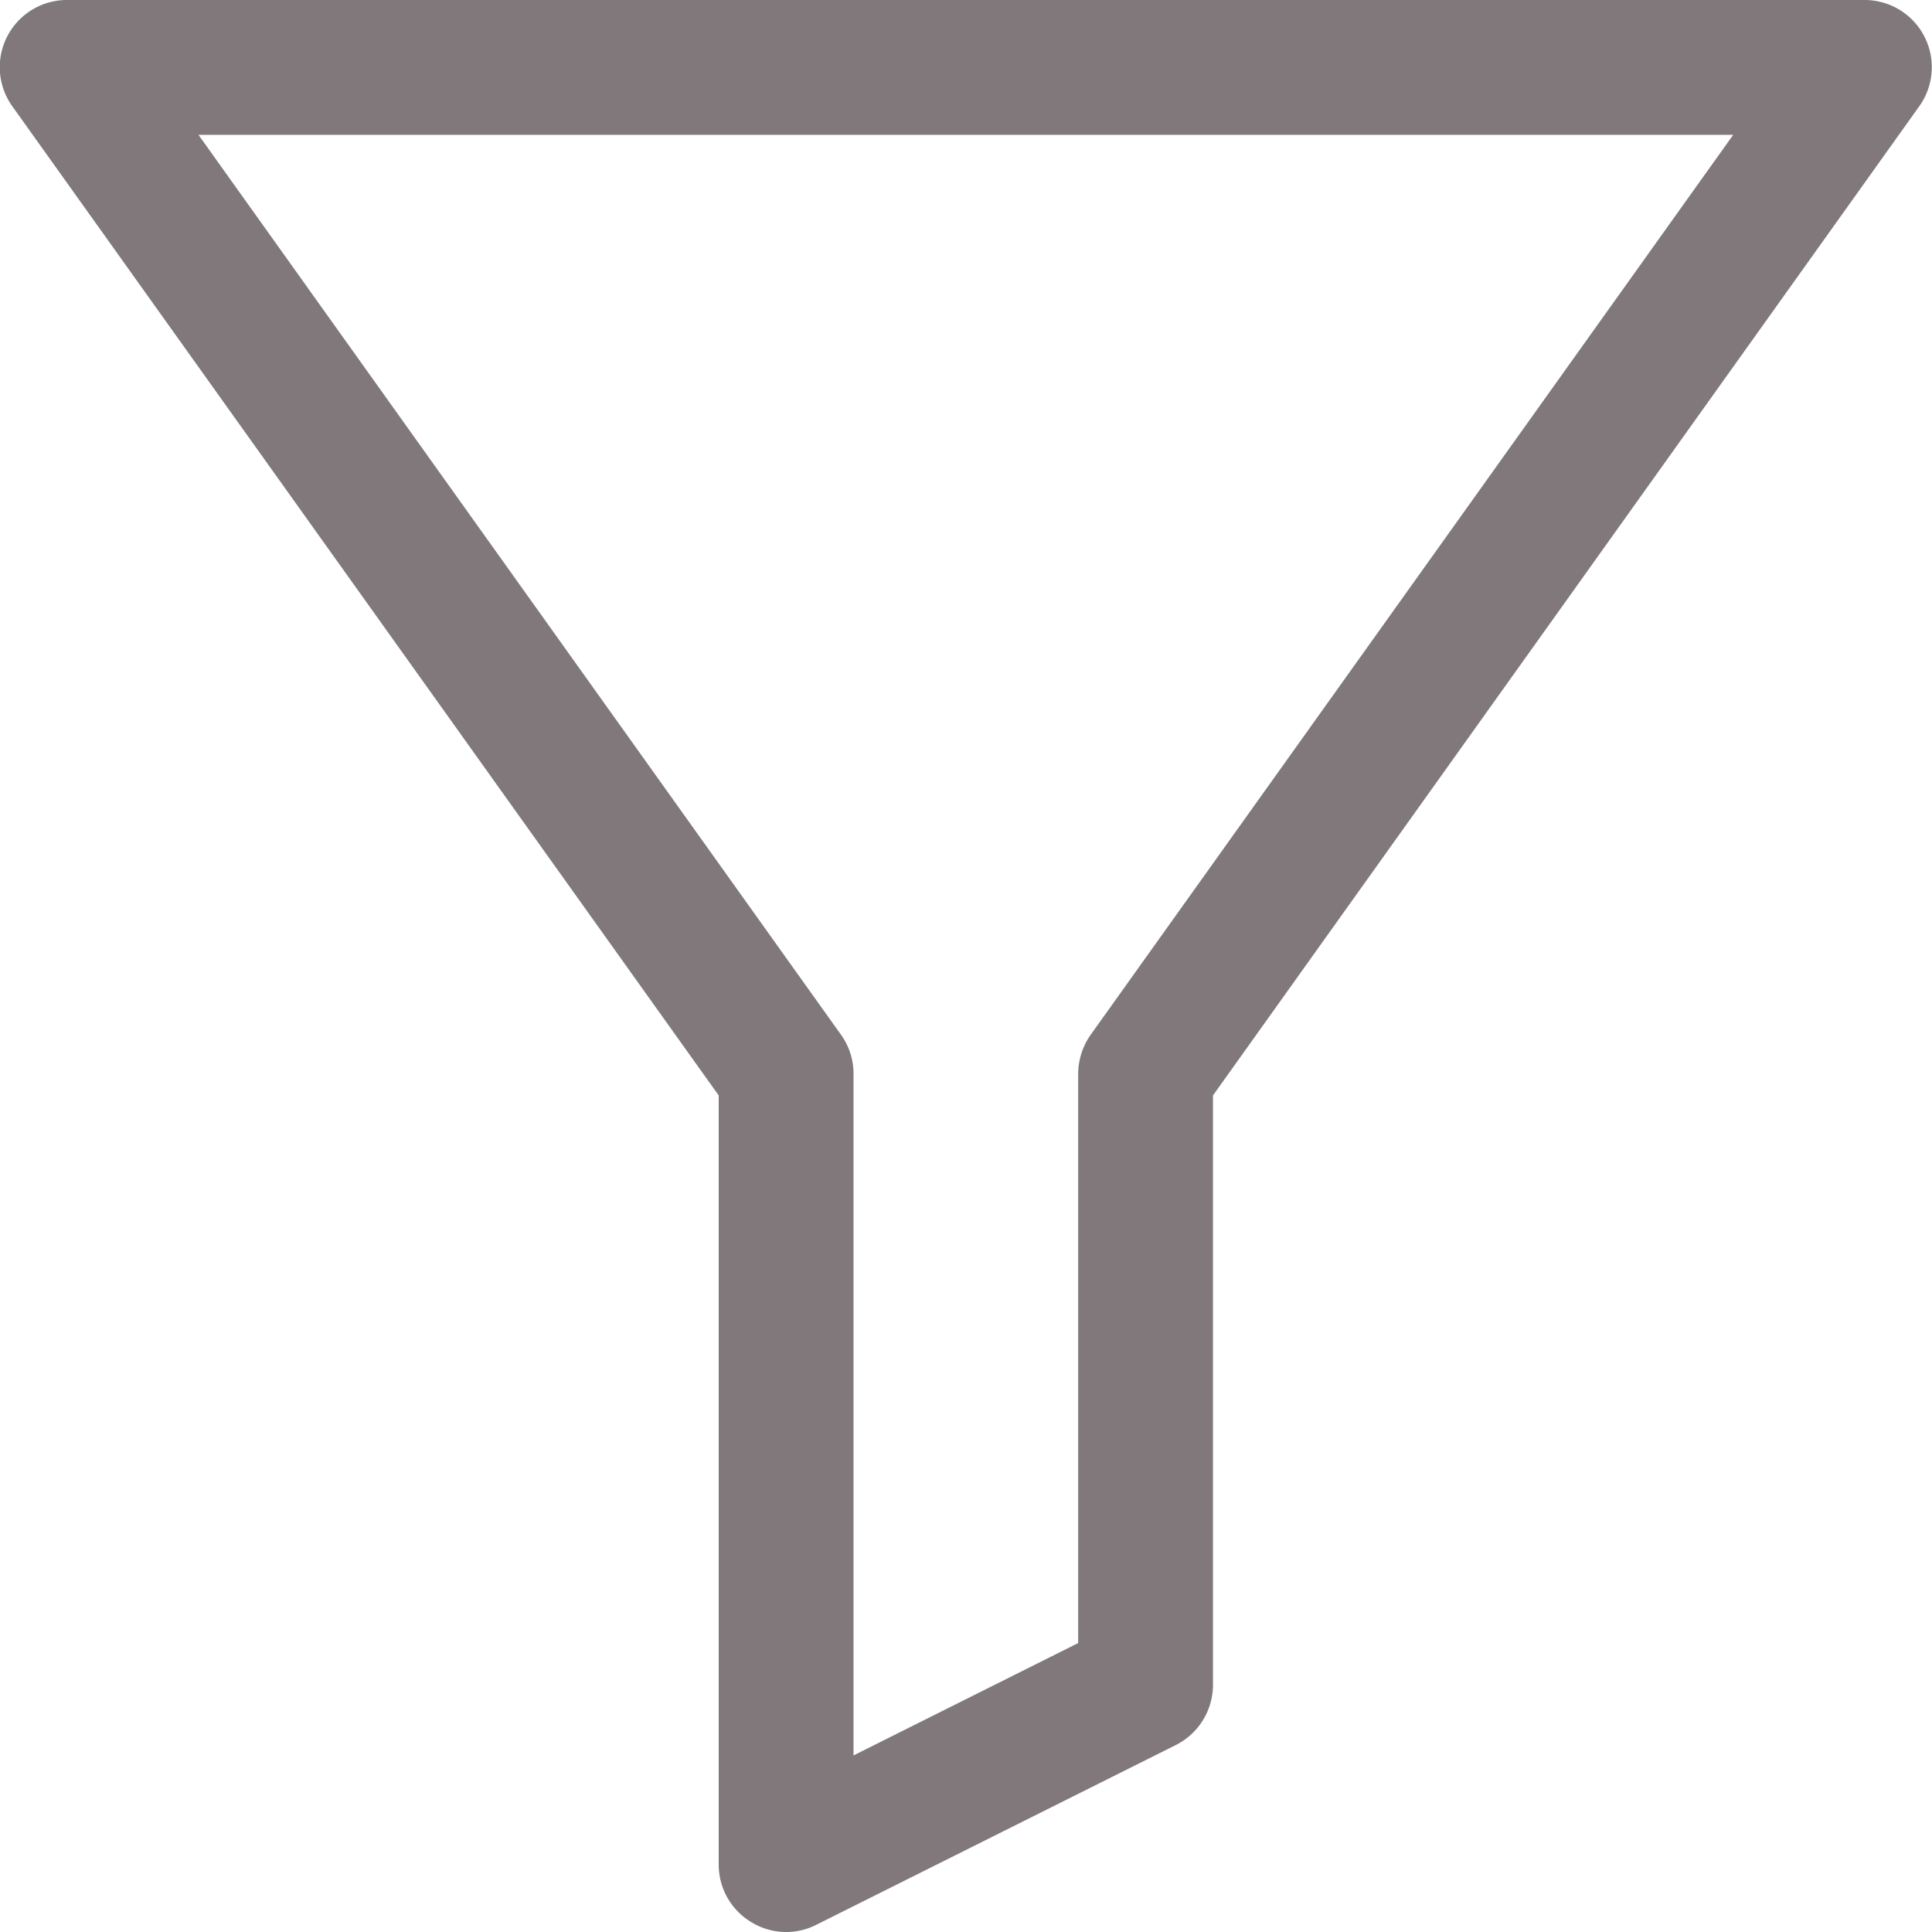 <svg width="18" height="18" fill="none" xmlns="http://www.w3.org/2000/svg"><path d="M6.696 10.206v7.166c0 .218.113.419.297.532a.62.62 0 00.612.029l3.348-1.674a.628.628 0 00.348-.561v-5.492L17.88.992A.626.626 0 0017.37 0H.626a.626.626 0 00-.51.992l6.58 9.214zm9.452-8.95L10.162 9.64a.64.64 0 00-.117.365v5.303l-2.093 1.047v-6.35a.62.62 0 00-.117-.365L1.849 1.256h14.3z" fill="#80787A"/></svg>